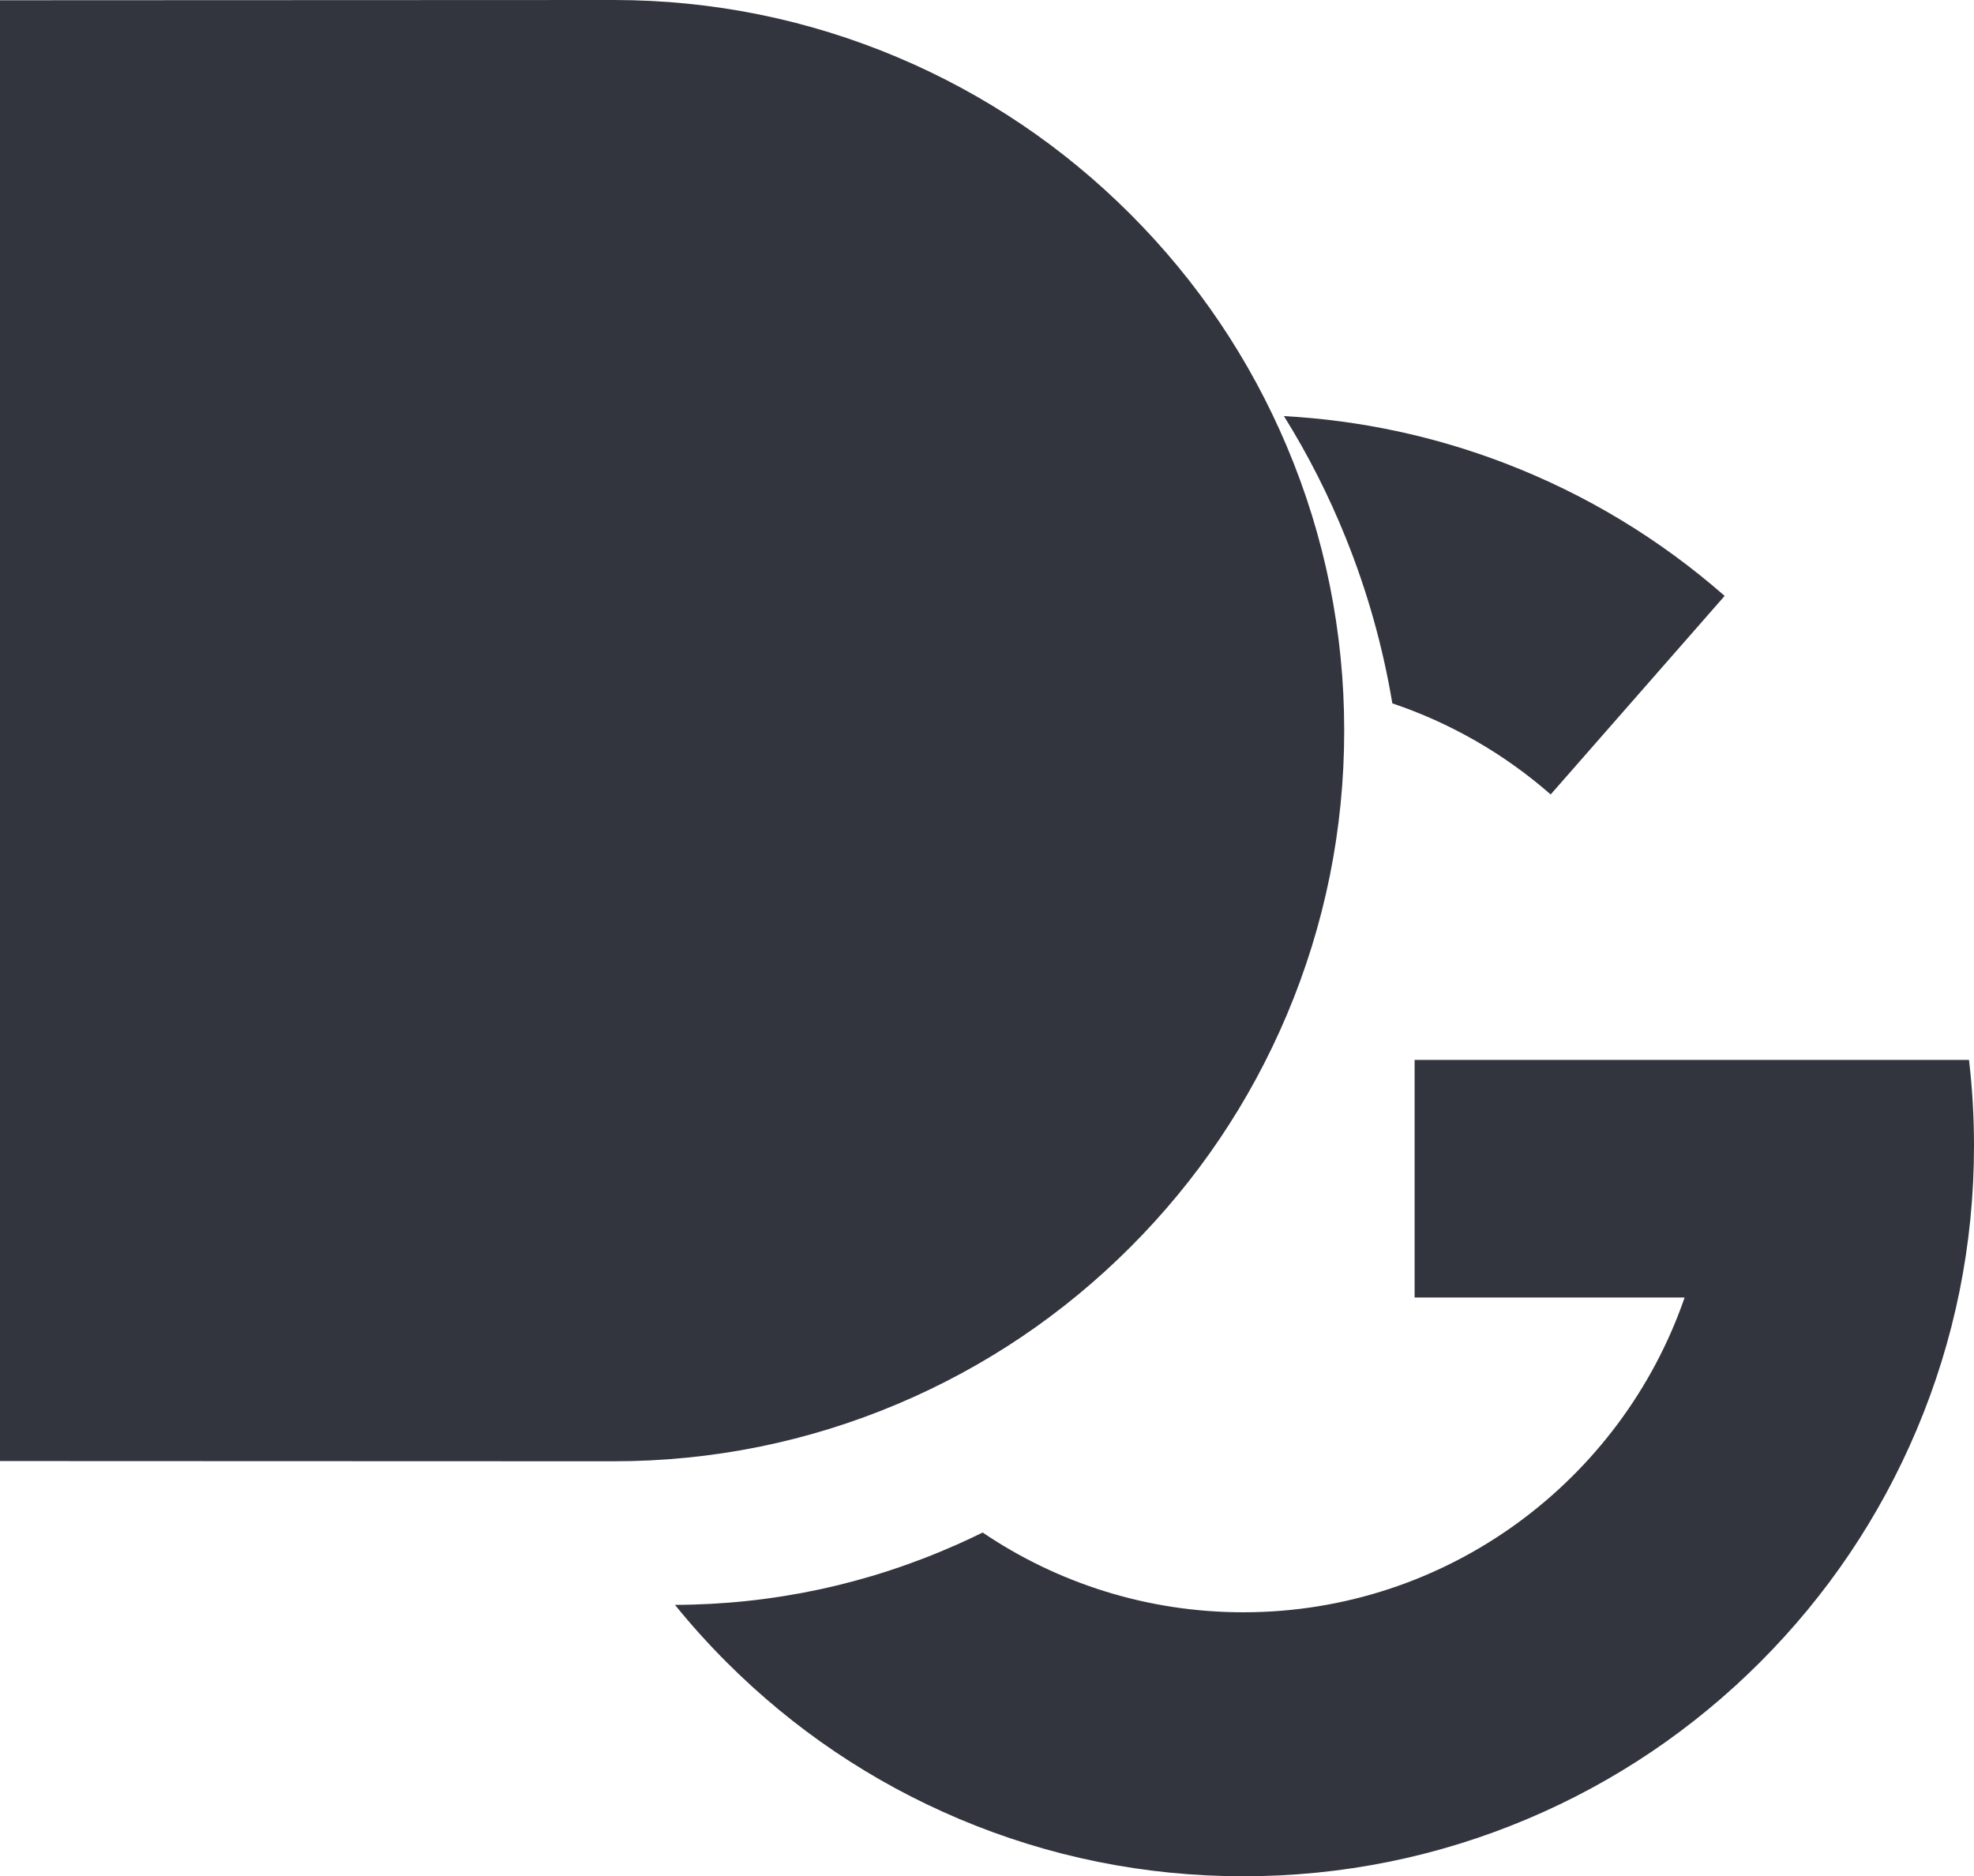 <?xml version="1.0" encoding="utf-8"?>
<!-- Generator: Adobe Illustrator 16.0.0, SVG Export Plug-In . SVG Version: 6.00 Build 0)  -->
<!DOCTYPE svg PUBLIC "-//W3C//DTD SVG 1.1//EN" "http://www.w3.org/Graphics/SVG/1.1/DTD/svg11.dtd">
<svg version="1.1" id="Calque_3" xmlns="http://www.w3.org/2000/svg" xmlns:xlink="http://www.w3.org/1999/xlink" x="0px" y="0px"
	 width="1869.323px" height="1776.858px" viewBox="0 0 1869.323 1776.858" enable-background="new 0 0 1869.323 1776.858"
	 xml:space="preserve">
<g>
	<path fill="#33353E" d="M1070.27,1181.197c63.505-63.506,113.378-137.49,148.234-219.899
		c36.115-85.385,54.427-176.014,54.427-269.368c0-93.355-18.312-183.983-54.426-269.368c-34.856-82.409-84.73-156.395-148.235-219.9
		c-63.505-63.505-137.49-113.378-219.899-148.234C764.985,18.313,674.357,0,581.002,0C445.435,0,128.829,0.187,124.939,0.188
		L0,0.248v1383.396l124.945,0.055c3.658,0.001,297.604,0.16,456.057,0.16c93.355,0,183.983-18.312,269.368-54.427
		C932.779,1294.575,1006.764,1244.702,1070.27,1181.197z"/>
	<path fill="#33353E" d="M1318.508,666.104c54.763,18.438,105.791,47.585,149.94,86.266l164.744-188.041
		c-61.736-54.088-131.75-96.357-208.095-125.636c-67.141-25.748-137.367-40.711-209.259-44.64
		c22.749,36.433,42.353,75.024,58.666,115.557C1294.858,560.183,1309.555,612.506,1318.508,666.104z"/>
	<path fill="#33353E" d="M1864.598,1003.752l-0.092,0.011h-524.912v225h255.693c-59.808,173.283-224.546,298.096-417.894,298.096
		c-91.348,0-176.312-27.859-246.84-75.527c-7.979,3.928-16.039,7.708-24.184,11.329c-84.723,37.66-174.61,56.889-267.199,57.185
		c15.285,18.869,31.607,37.005,48.955,54.353c63.505,63.505,137.49,113.378,219.899,148.234
		c85.385,36.115,176.013,54.427,269.368,54.427c93.354,0,183.983-18.312,269.368-54.427
		c82.409-34.856,156.395-84.729,219.899-148.234s113.378-137.49,148.234-219.899c36.115-85.385,54.427-176.014,54.427-269.368
		C1869.323,1057.834,1867.733,1030.521,1864.598,1003.752z"/>
</g>
</svg>
